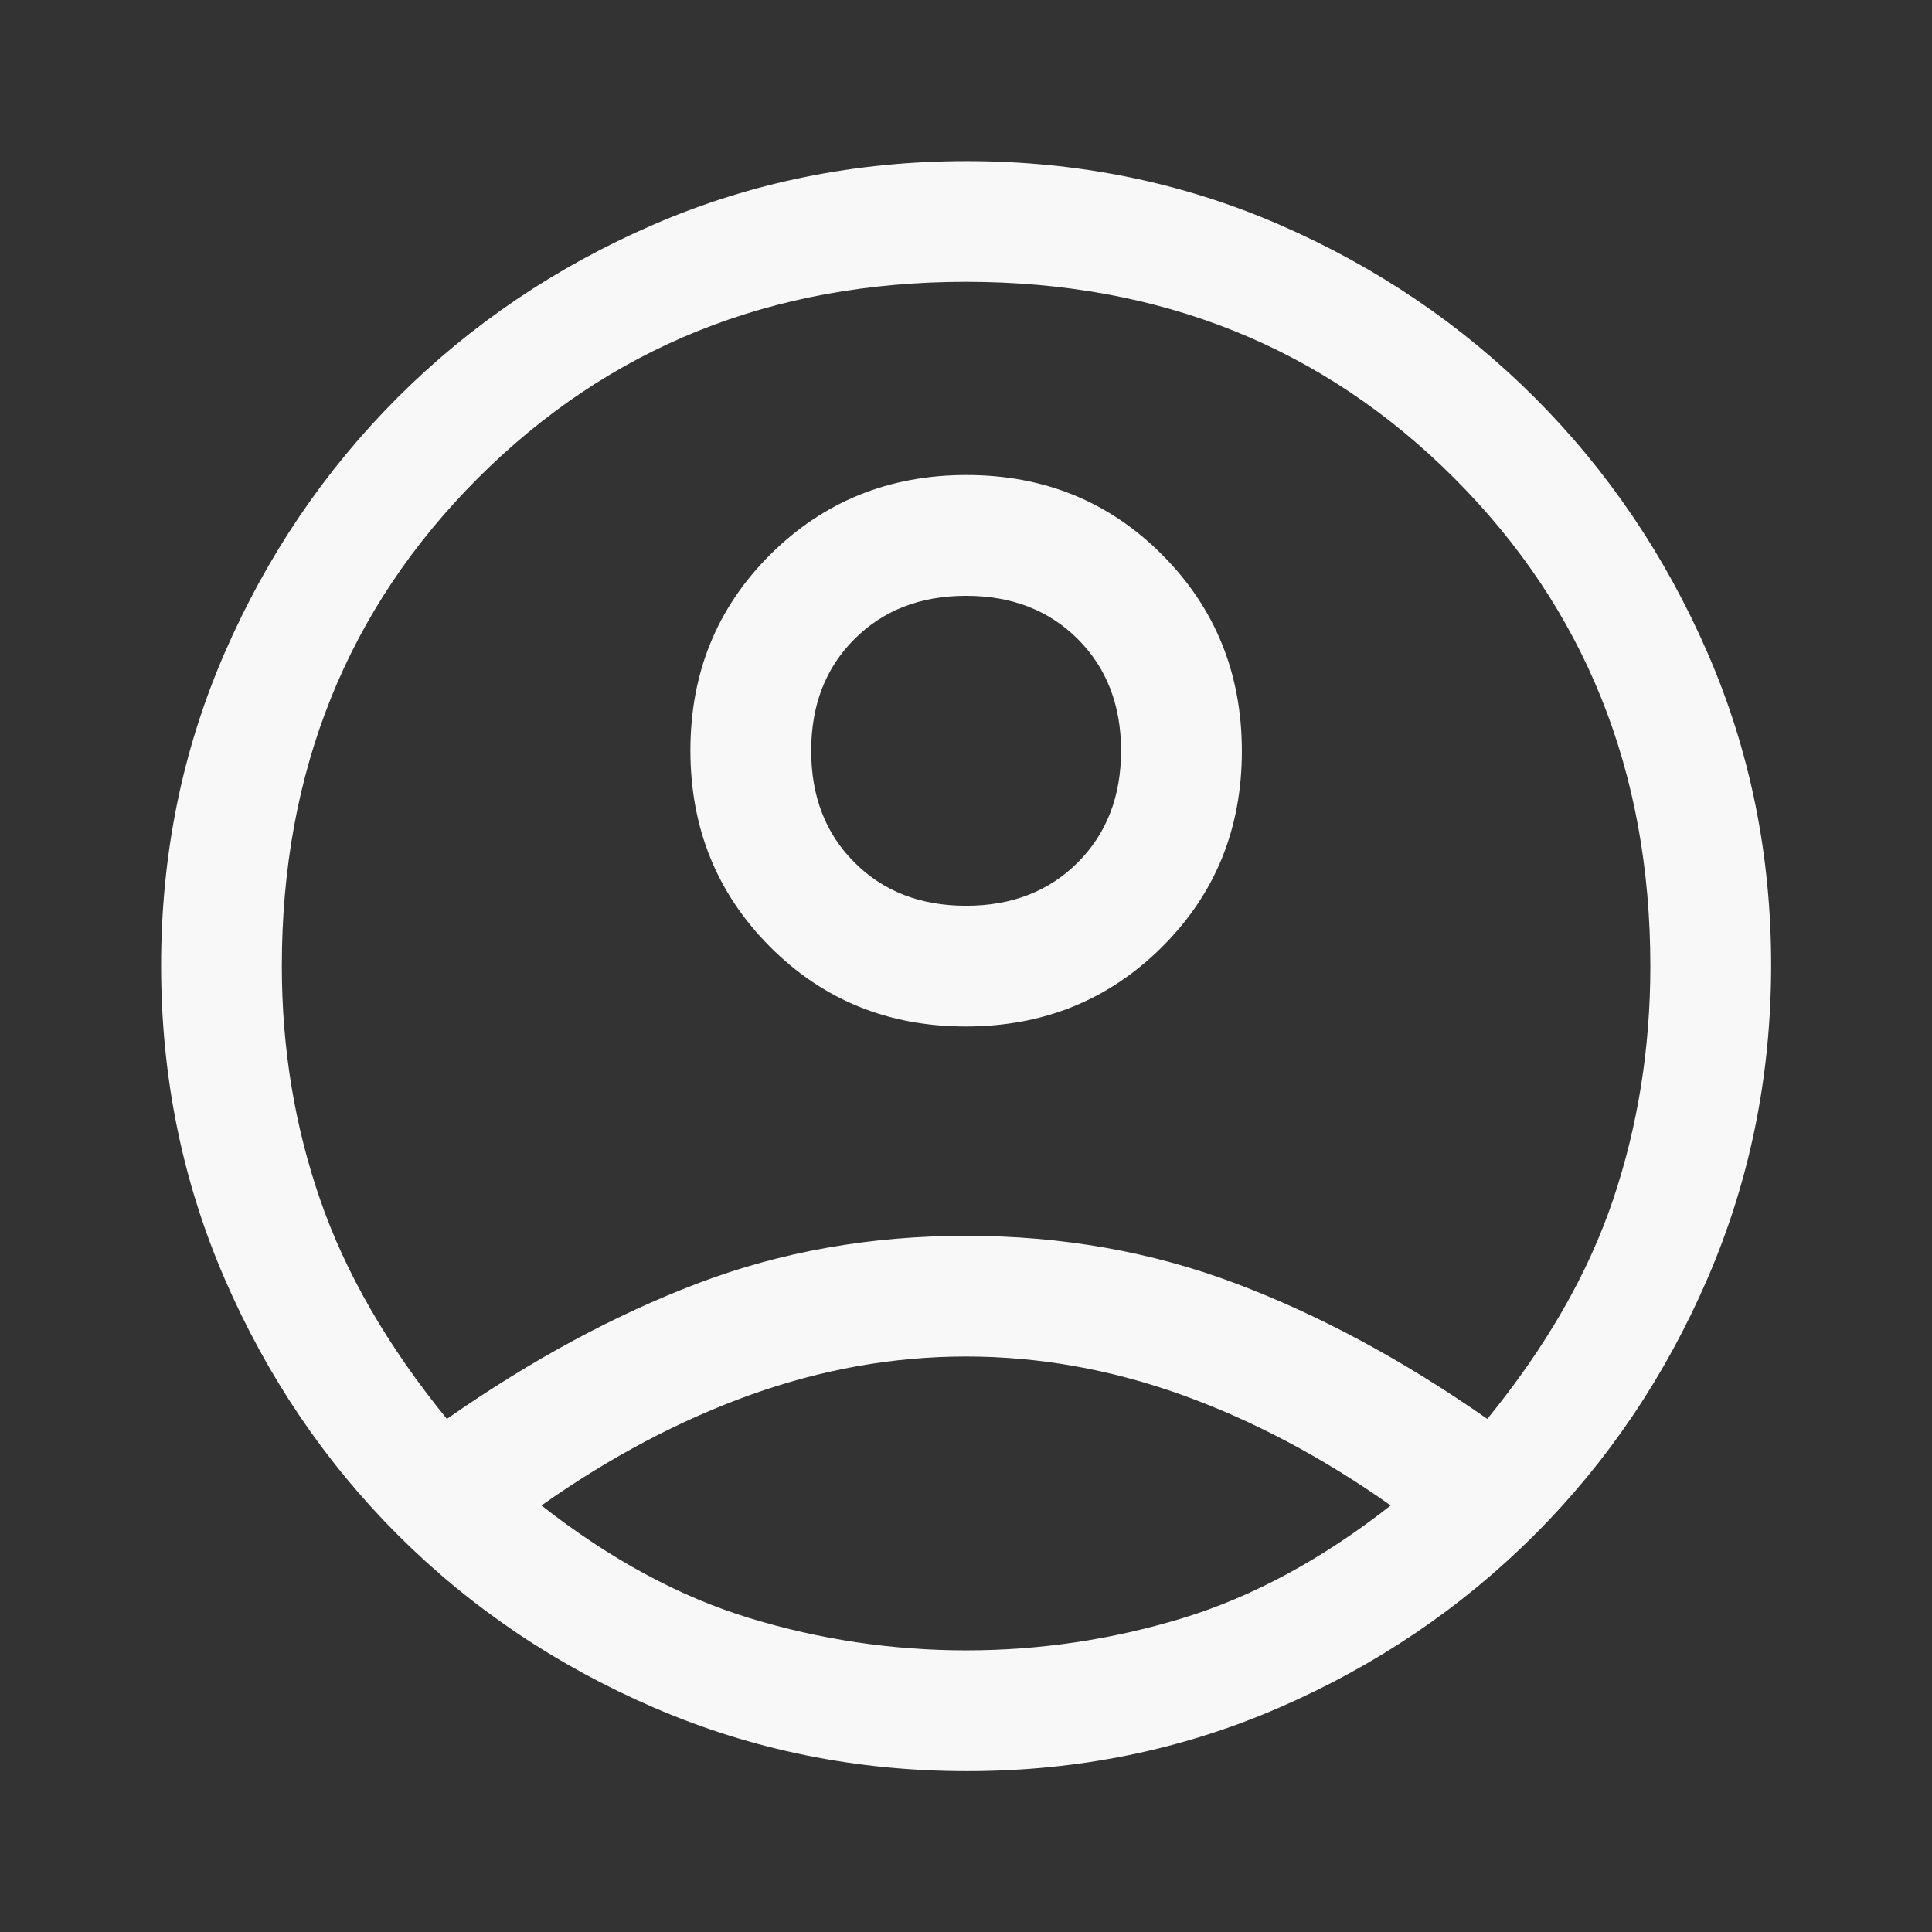 <svg width="23" height="23" viewBox="0 0 23 23" fill="none" xmlns="http://www.w3.org/2000/svg">
<rect x="0" y="0" width="23" height="23" fill="#333333" stroke="none"/>
<g clip-path="url(#clip0_119_315)">
<path d="M5.32 16.892C6.326 16.189 7.325 15.65 8.315 15.275C9.305 14.899 10.367 14.712 11.501 14.712C12.635 14.712 13.701 14.899 14.7 15.275C15.698 15.65 16.7 16.189 17.706 16.892C18.409 16.029 18.908 15.159 19.204 14.28C19.499 13.402 19.647 12.476 19.647 11.501C19.647 9.185 18.869 7.249 17.311 5.691C15.754 4.134 13.817 3.355 11.501 3.355C9.185 3.355 7.249 4.134 5.691 5.691C4.134 7.249 3.355 9.185 3.355 11.501C3.355 12.476 3.507 13.402 3.811 14.28C4.114 15.159 4.617 16.029 5.32 16.892ZM11.497 12.22C10.573 12.22 9.796 11.903 9.165 11.269C8.534 10.635 8.219 9.857 8.219 8.933C8.219 8.01 8.536 7.233 9.17 6.602C9.804 5.971 10.582 5.655 11.506 5.655C12.429 5.655 13.206 5.972 13.837 6.606C14.468 7.24 14.784 8.019 14.784 8.942C14.784 9.866 14.467 10.643 13.833 11.274C13.199 11.905 12.42 12.22 11.497 12.22ZM11.512 21.085C10.195 21.085 8.954 20.833 7.788 20.33C6.622 19.827 5.604 19.14 4.733 18.27C3.863 17.399 3.176 16.383 2.673 15.22C2.17 14.058 1.918 12.816 1.918 11.495C1.918 10.174 2.17 8.934 2.673 7.776C3.176 6.618 3.863 5.604 4.733 4.733C5.604 3.863 6.62 3.176 7.782 2.673C8.944 2.17 10.186 1.918 11.508 1.918C12.829 1.918 14.069 2.17 15.227 2.673C16.385 3.176 17.399 3.863 18.27 4.733C19.14 5.604 19.827 6.618 20.33 7.777C20.833 8.935 21.085 10.173 21.085 11.49C21.085 12.807 20.833 14.049 20.33 15.215C19.827 16.381 19.14 17.399 18.27 18.27C17.399 19.14 16.385 19.827 15.226 20.33C14.068 20.833 12.83 21.085 11.512 21.085ZM11.501 19.647C12.38 19.647 13.238 19.519 14.077 19.264C14.915 19.008 15.742 18.561 16.556 17.922C15.742 17.347 14.911 16.908 14.065 16.604C13.218 16.301 12.364 16.149 11.501 16.149C10.639 16.149 9.784 16.301 8.938 16.604C8.091 16.908 7.261 17.347 6.446 17.922C7.261 18.561 8.087 19.008 8.926 19.264C9.764 19.519 10.623 19.647 11.501 19.647ZM11.501 10.783C12.044 10.783 12.488 10.611 12.831 10.267C13.174 9.924 13.346 9.481 13.346 8.938C13.346 8.395 13.174 7.951 12.831 7.608C12.488 7.265 12.044 7.093 11.501 7.093C10.958 7.093 10.515 7.265 10.172 7.608C9.828 7.951 9.657 8.395 9.657 8.938C9.657 9.481 9.828 9.924 10.172 10.267C10.515 10.611 10.958 10.783 11.501 10.783Z" fill="#F8F8F8"/>
</g>
<defs>
<clipPath id="clip0_119_315">
<rect width="23" height="23" fill="white"/>
</clipPath>
</defs>
</svg>
